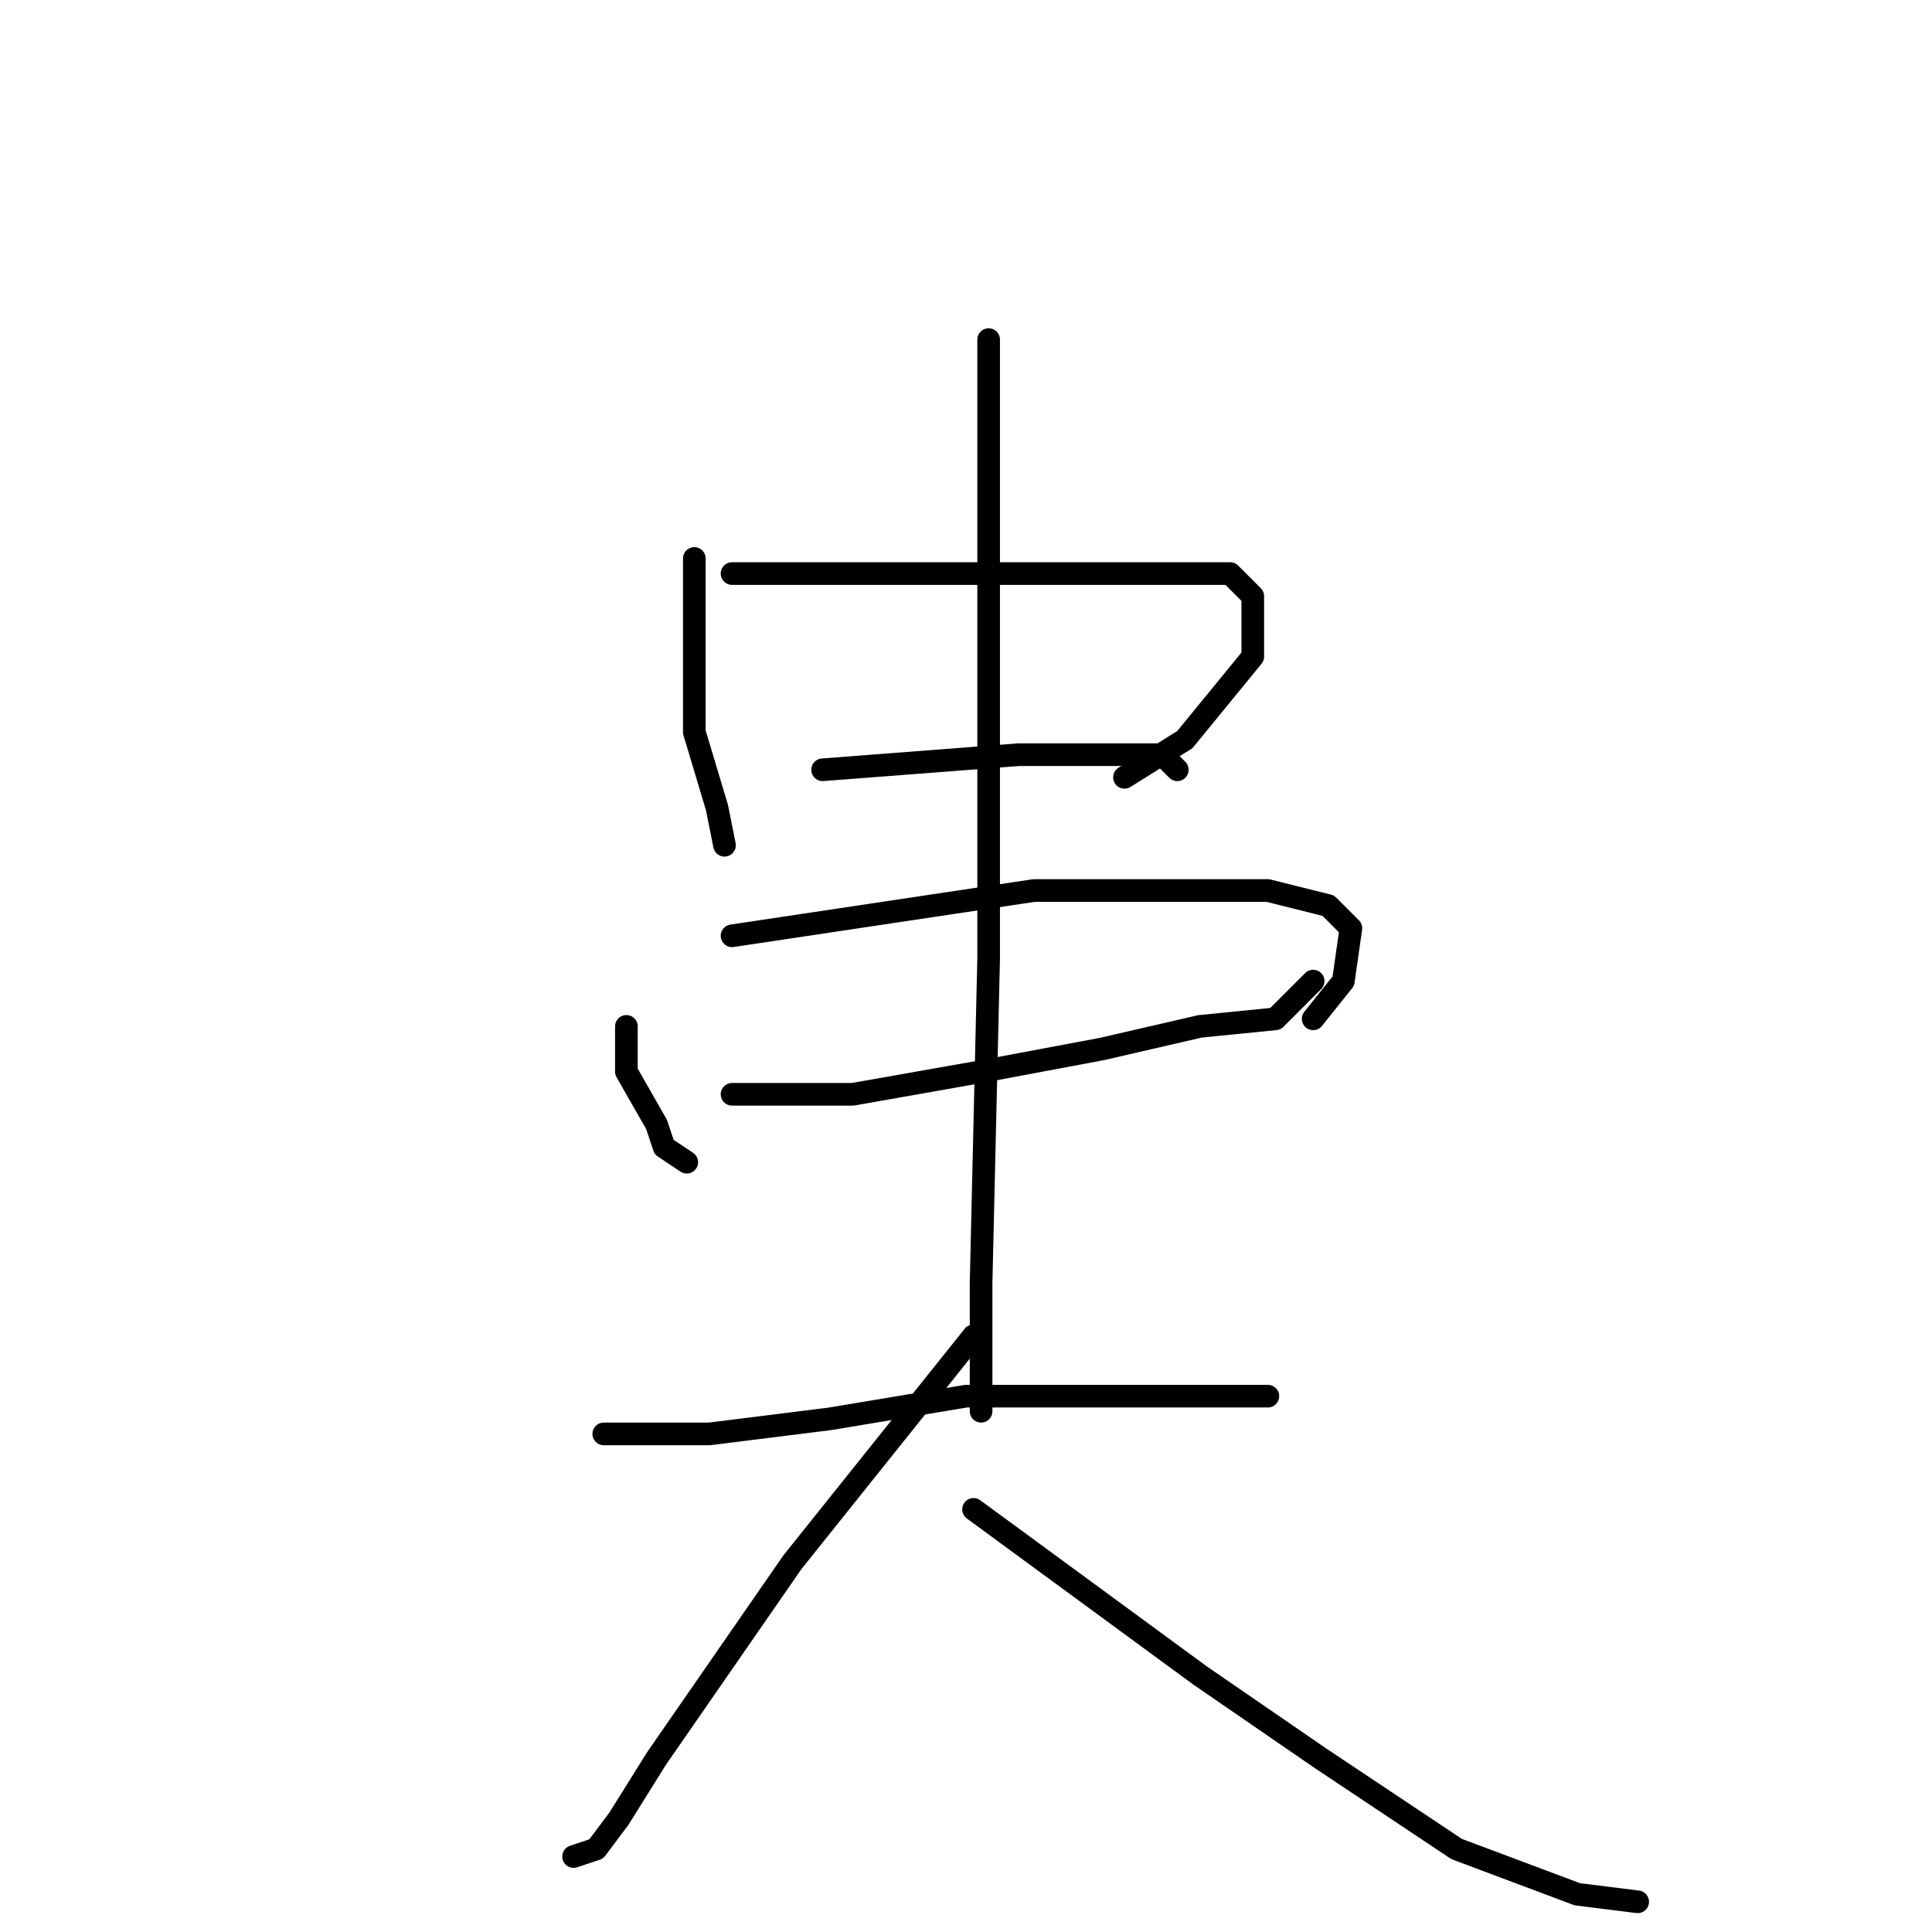 <?xml version="1.0" standalone="no"?>
    <svg width="256" height="256" xmlns="http://www.w3.org/2000/svg" version="1.1">
    <polyline stroke="black" stroke-width="3" stroke-linecap="round" fill="transparent" stroke-linejoin="round" points="92 74 92 80 92 86 92 97 95 107 96 112 96 112 " />
        <polyline stroke="black" stroke-width="3" stroke-linecap="round" fill="transparent" stroke-linejoin="round" points="97 76 114 76 131 76 145 76 157 76 163 76 166 79 166 87 157 98 149 103 149 103 " />
        <polyline stroke="black" stroke-width="3" stroke-linecap="round" fill="transparent" stroke-linejoin="round" points="109 102 122 101 135 100 148 100 154 100 156 102 156 102 " />
        <polyline stroke="black" stroke-width="3" stroke-linecap="round" fill="transparent" stroke-linejoin="round" points="83 136 83 139 83 142 87 149 88 152 91 154 91 154 " />
        <polyline stroke="black" stroke-width="3" stroke-linecap="round" fill="transparent" stroke-linejoin="round" points="97 124 117 121 137 118 154 118 168 118 176 120 179 123 178 130 174 135 174 135 " />
        <polyline stroke="black" stroke-width="3" stroke-linecap="round" fill="transparent" stroke-linejoin="round" points="97 145 105 145 113 145 130 142 146 139 159 136 169 135 174 130 174 130 " />
        <polyline stroke="black" stroke-width="3" stroke-linecap="round" fill="transparent" stroke-linejoin="round" points="131 45 131 51 131 57 131 79 131 112 131 127 130 170 130 187 130 187 " />
        <polyline stroke="black" stroke-width="3" stroke-linecap="round" fill="transparent" stroke-linejoin="round" points="80 190 87 190 94 190 110 188 128 185 146 185 154 185 165 185 168 185 168 185 " />
        <polyline stroke="black" stroke-width="3" stroke-linecap="round" fill="transparent" stroke-linejoin="round" points="129 177 117 192 105 207 87 233 82 241 79 245 76 246 76 246 " />
        <polyline stroke="black" stroke-width="3" stroke-linecap="round" fill="transparent" stroke-linejoin="round" points="129 200 144 211 159 222 175 233 193 245 209 251 217 252 217 252 " />
        </svg>